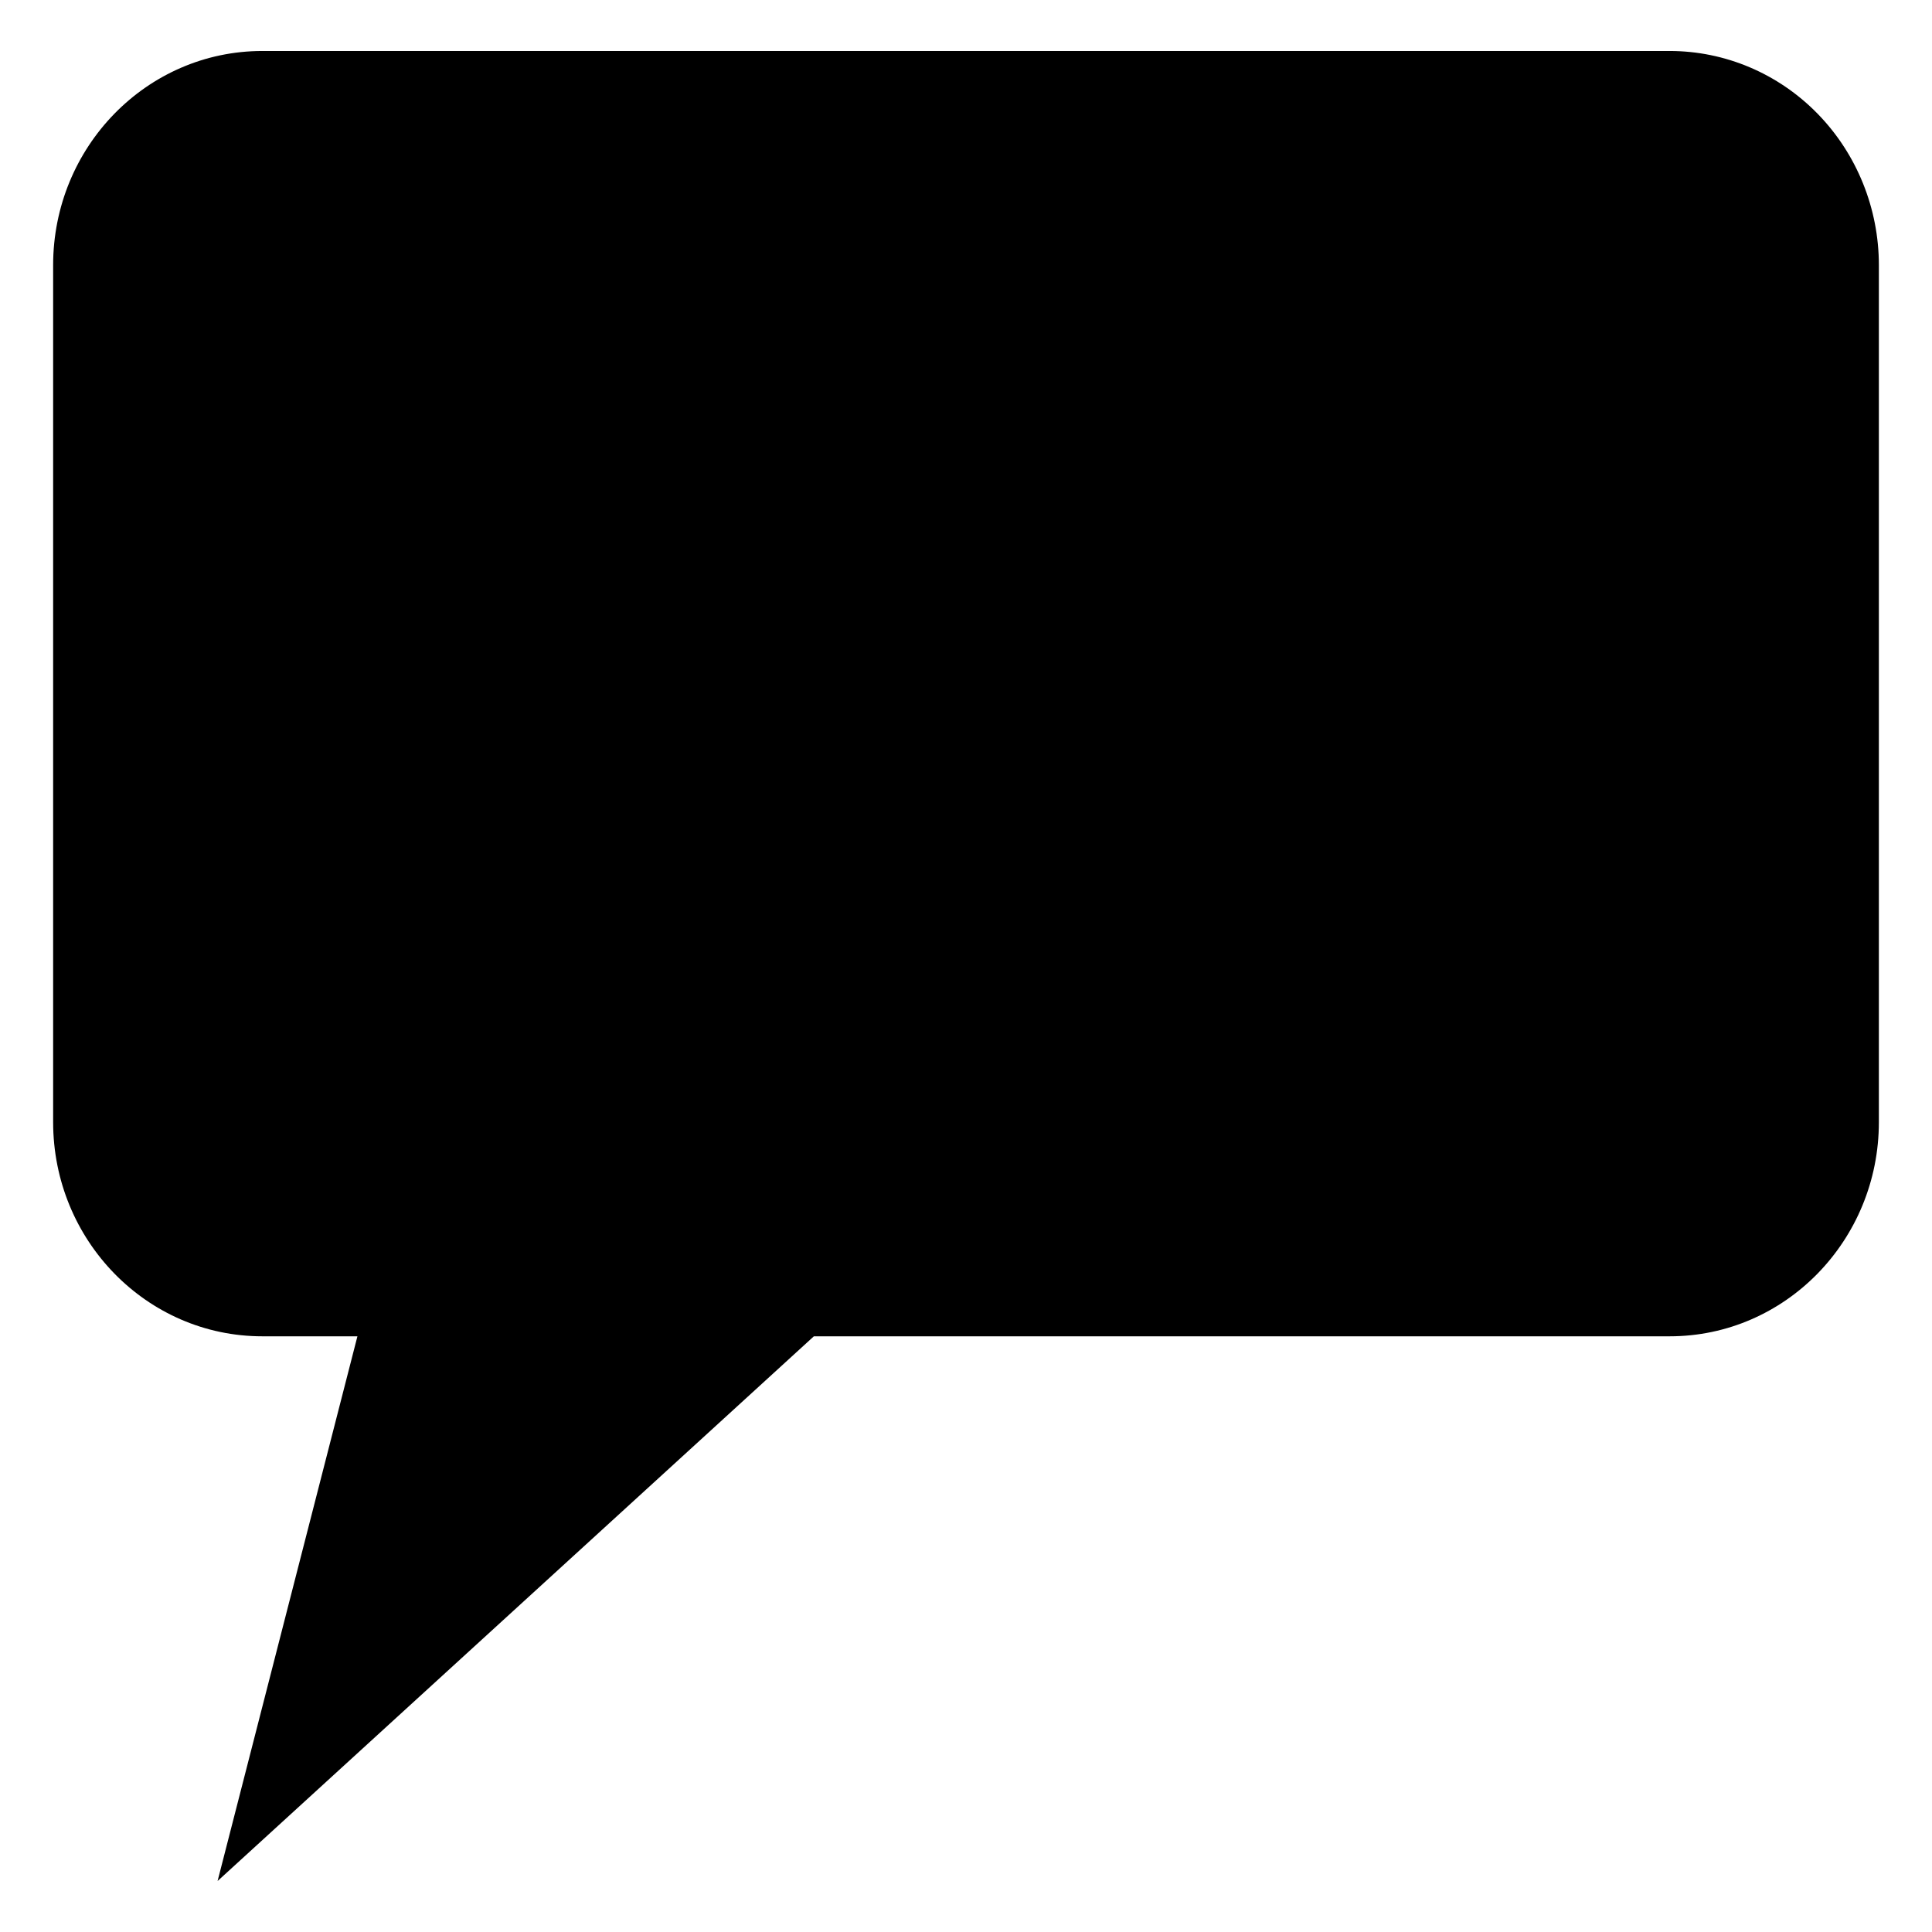 <svg width="200" height="200" xmlns="http://www.w3.org/2000/svg">
 <!-- Created with Method Draw - http://github.com/duopixel/Method-Draw/ -->
 <g id="Layer_1">
  <title>Layer 1</title>
  <path id="svg_16" d="m5.5,27.454l0,0c0,-12.247 9.696,-22.176 21.656,-22.176l9.844,0l0,0l47.25,0l88.594,0c5.744,0 11.252,2.336 15.313,6.495c4.061,4.159 6.343,9.799 6.343,15.681l0,55.44l0,0l0,33.264l0,0c0,12.247 -9.696,22.176 -21.656,22.176l-88.594,0l-61.726,56.388l14.476,-56.388l-9.844,0c-11.96,0 -21.656,-9.928 -21.656,-22.176l0,0l0,-33.264l0,0l-0,-55.44z" fill="#000000"/>
 </g>
</svg>
